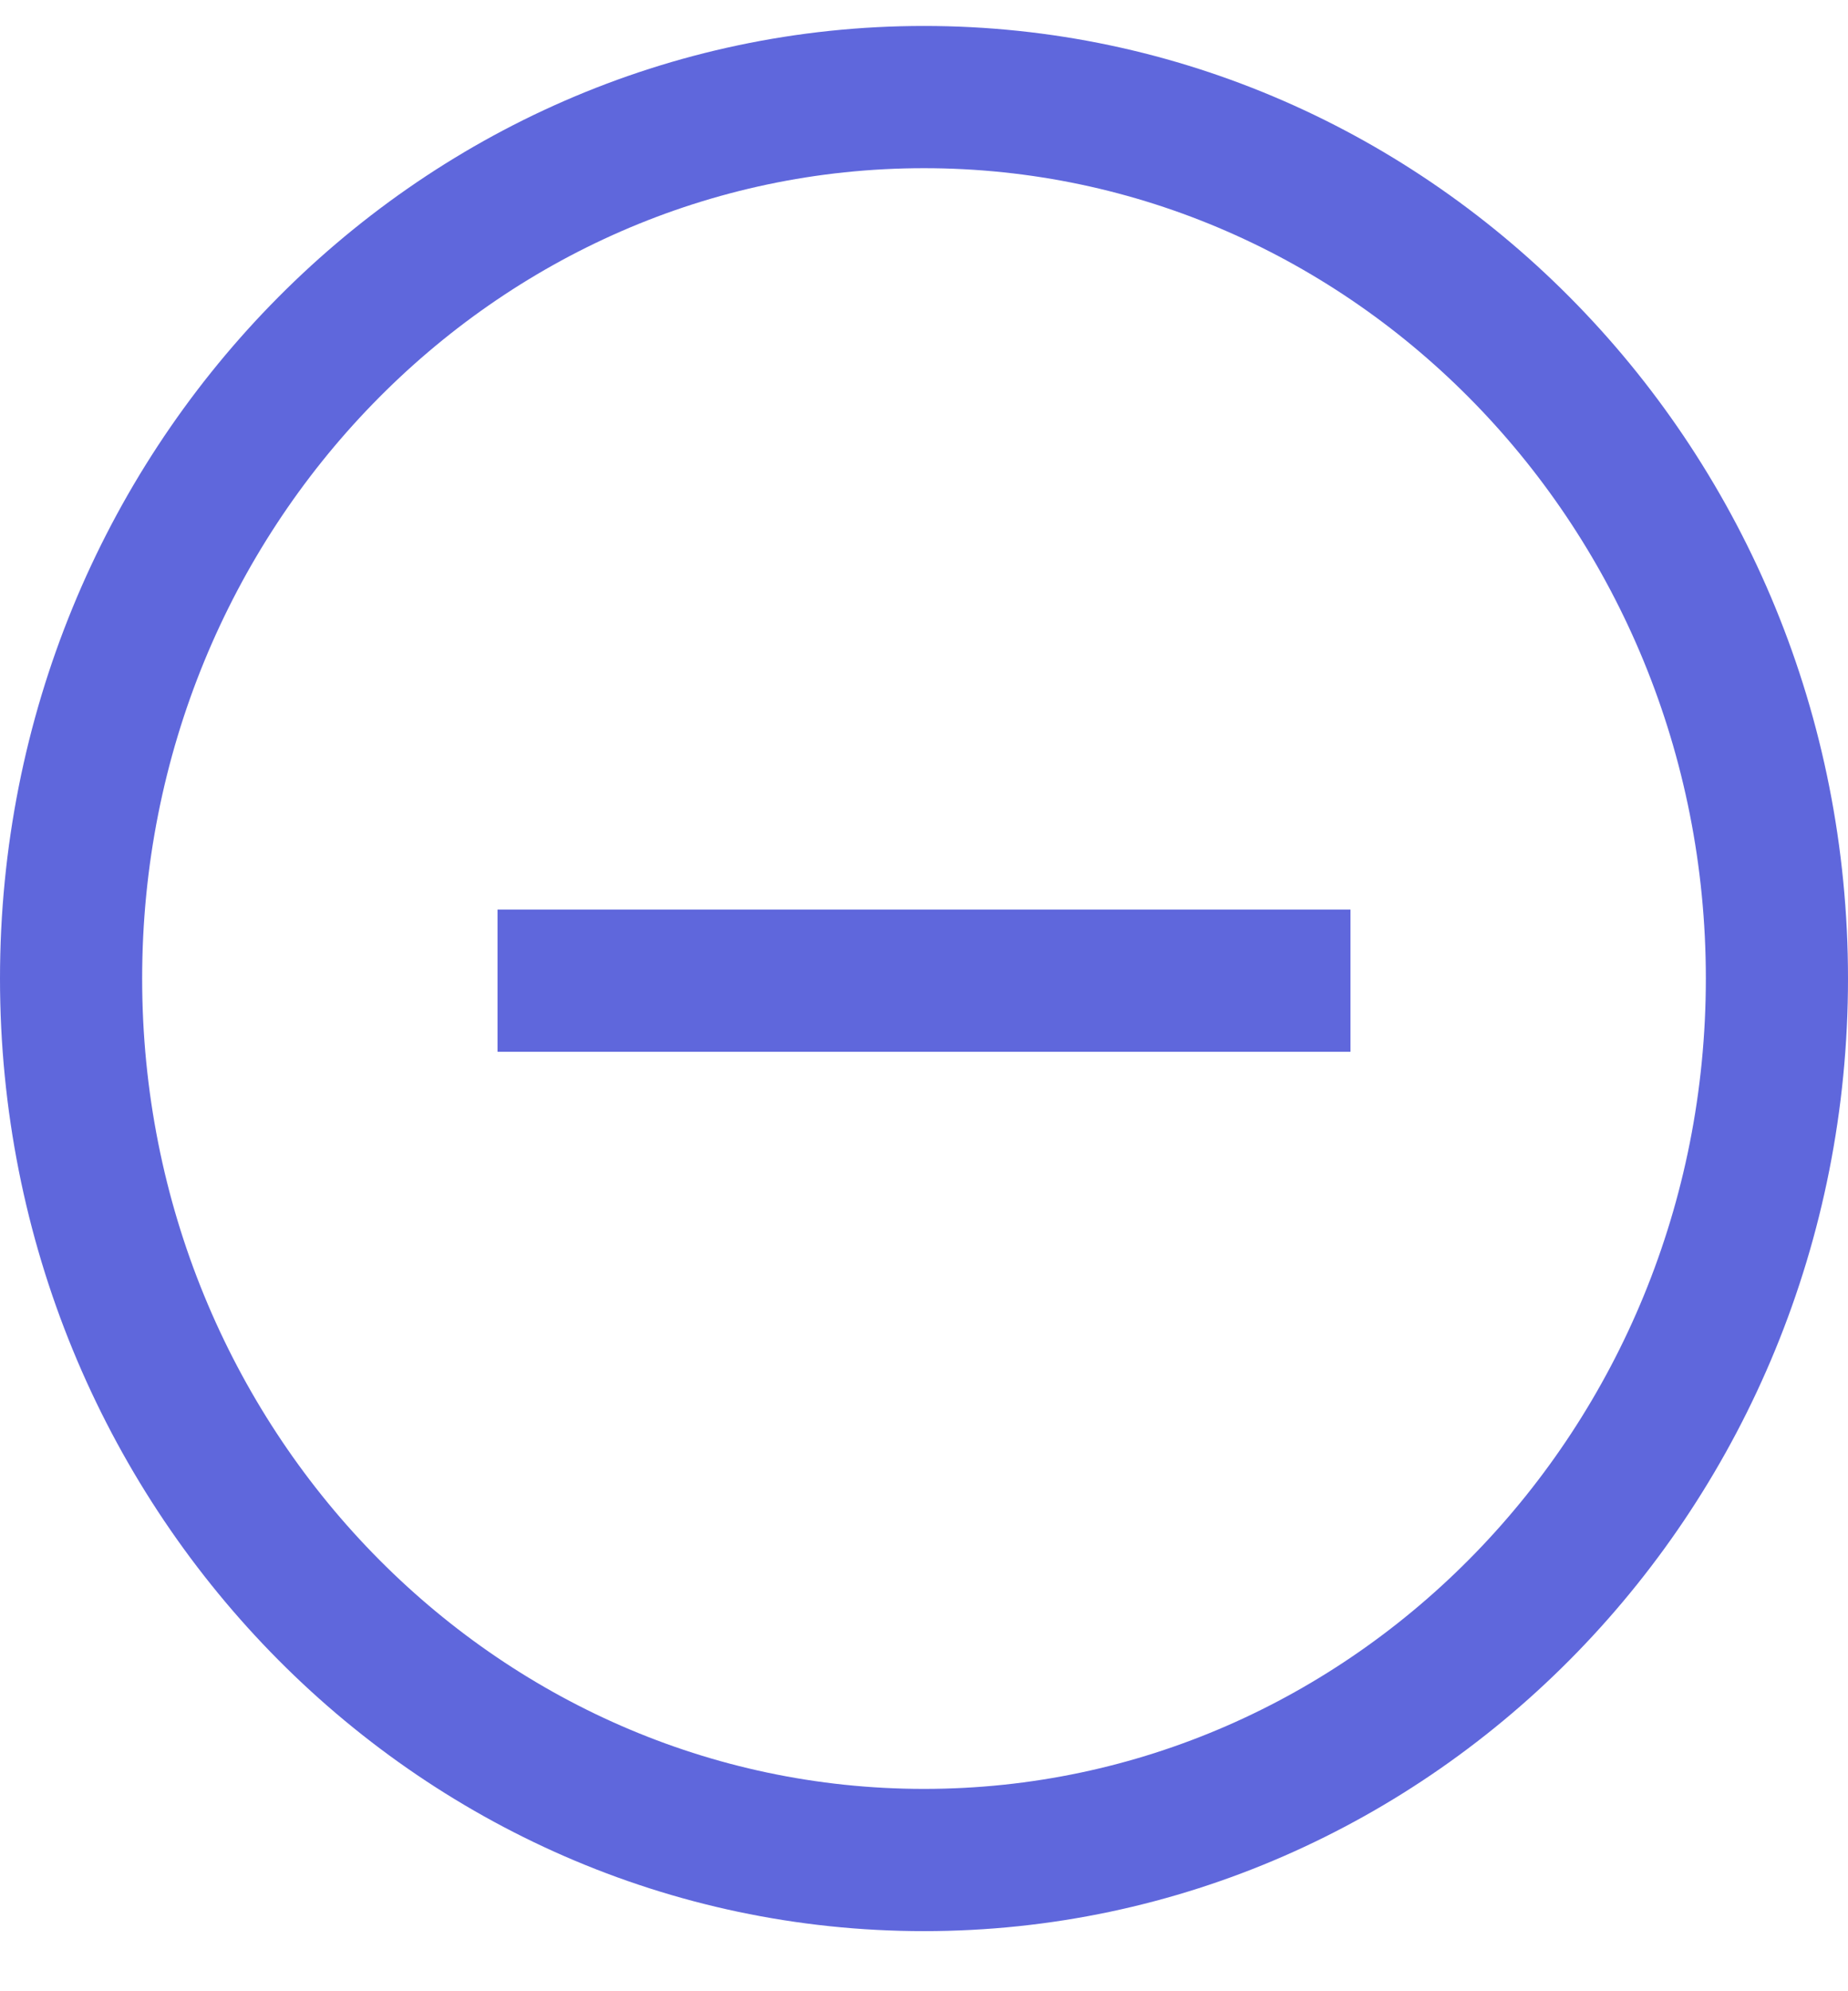 <svg width="26" height="28" viewBox="0 0 26 28" fill="none" xmlns="http://www.w3.org/2000/svg">
<path d="M25 13.76C25 20.634 19.599 26.155 13 26.155C6.401 26.155 1 20.634 1 13.76C1 6.886 6.401 1.365 13 1.365C19.599 1.365 25 6.886 25 13.76Z" stroke="#5F67DC" stroke-width="2"/>
<line x1="7" y1="13.79" x2="19" y2="13.79" stroke="#5F67DC" stroke-width="2"/>
</svg>
